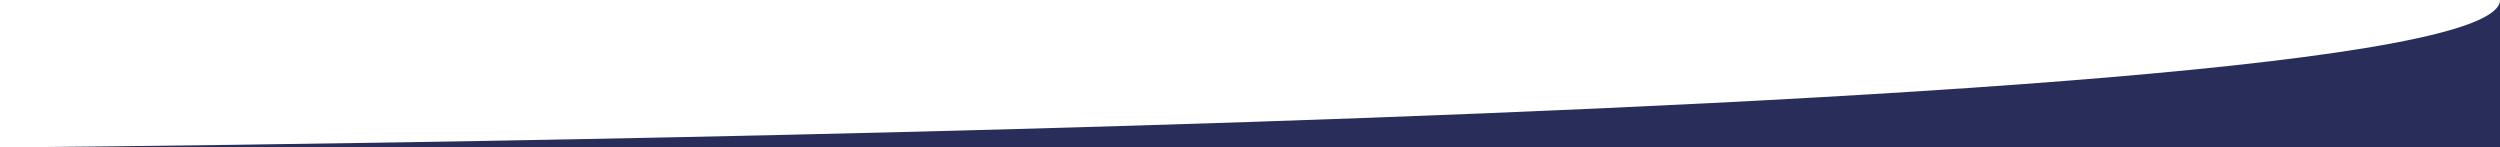 <?xml version="1.0" encoding="UTF-8" standalone="no"?>
<!-- Created with Inkscape (http://www.inkscape.org/) -->

<svg
   width="914.4mm"
   height="53.93mm"
   viewBox="0 0 914.4 53.93"
   version="1.1"
   id="svg5"
   inkscape:version="1.2.2 (b0a84865, 2022-12-01)"
   sodipodi:docname="decorations.svg"
   xmlns:inkscape="http://www.inkscape.org/namespaces/inkscape"
   xmlns:sodipodi="http://sodipodi.sourceforge.net/DTD/sodipodi-0.dtd"
   xmlns="http://www.w3.org/2000/svg"
   xmlns:svg="http://www.w3.org/2000/svg">
  <sodipodi:namedview
     id="namedview7"
     pagecolor="#505050"
     bordercolor="#ffffff"
     borderopacity="1"
     inkscape:showpageshadow="0"
     inkscape:pageopacity="0"
     inkscape:pagecheckerboard="1"
     inkscape:deskcolor="#505050"
     inkscape:document-units="mm"
     showgrid="false"
     inkscape:zoom="0.15705138"
     inkscape:cx="-2664.733"
     inkscape:cy="-6596.5673"
     inkscape:window-width="1920"
     inkscape:window-height="1052"
     inkscape:window-x="1728"
     inkscape:window-y="65"
     inkscape:window-maximized="0"
     inkscape:current-layer="layer2" />
  <defs
     id="defs2" />
  <g
     inkscape:groupmode="layer"
     id="layer2"
     inkscape:label="back"
     transform="translate(-1978.184,2632.644)">
    <path
       id="path6551"
       style="opacity:1;fill:#282e59;fill-opacity:1;stroke:none;stroke-width:1.323;stroke-linecap:round;stroke-linejoin:round"
       d="m 2892.584,-2578.714 v -53.93 c 0,47.037 -914.4,53.93 -914.4,53.93 z"
       inkscape:export-filename="../../../Applications/PycharmProjectsAlt/flaskProject1/static/images/deco6-blue.png"
       inkscape:export-xdpi="96"
       inkscape:export-ydpi="96" />
  </g>
</svg>

